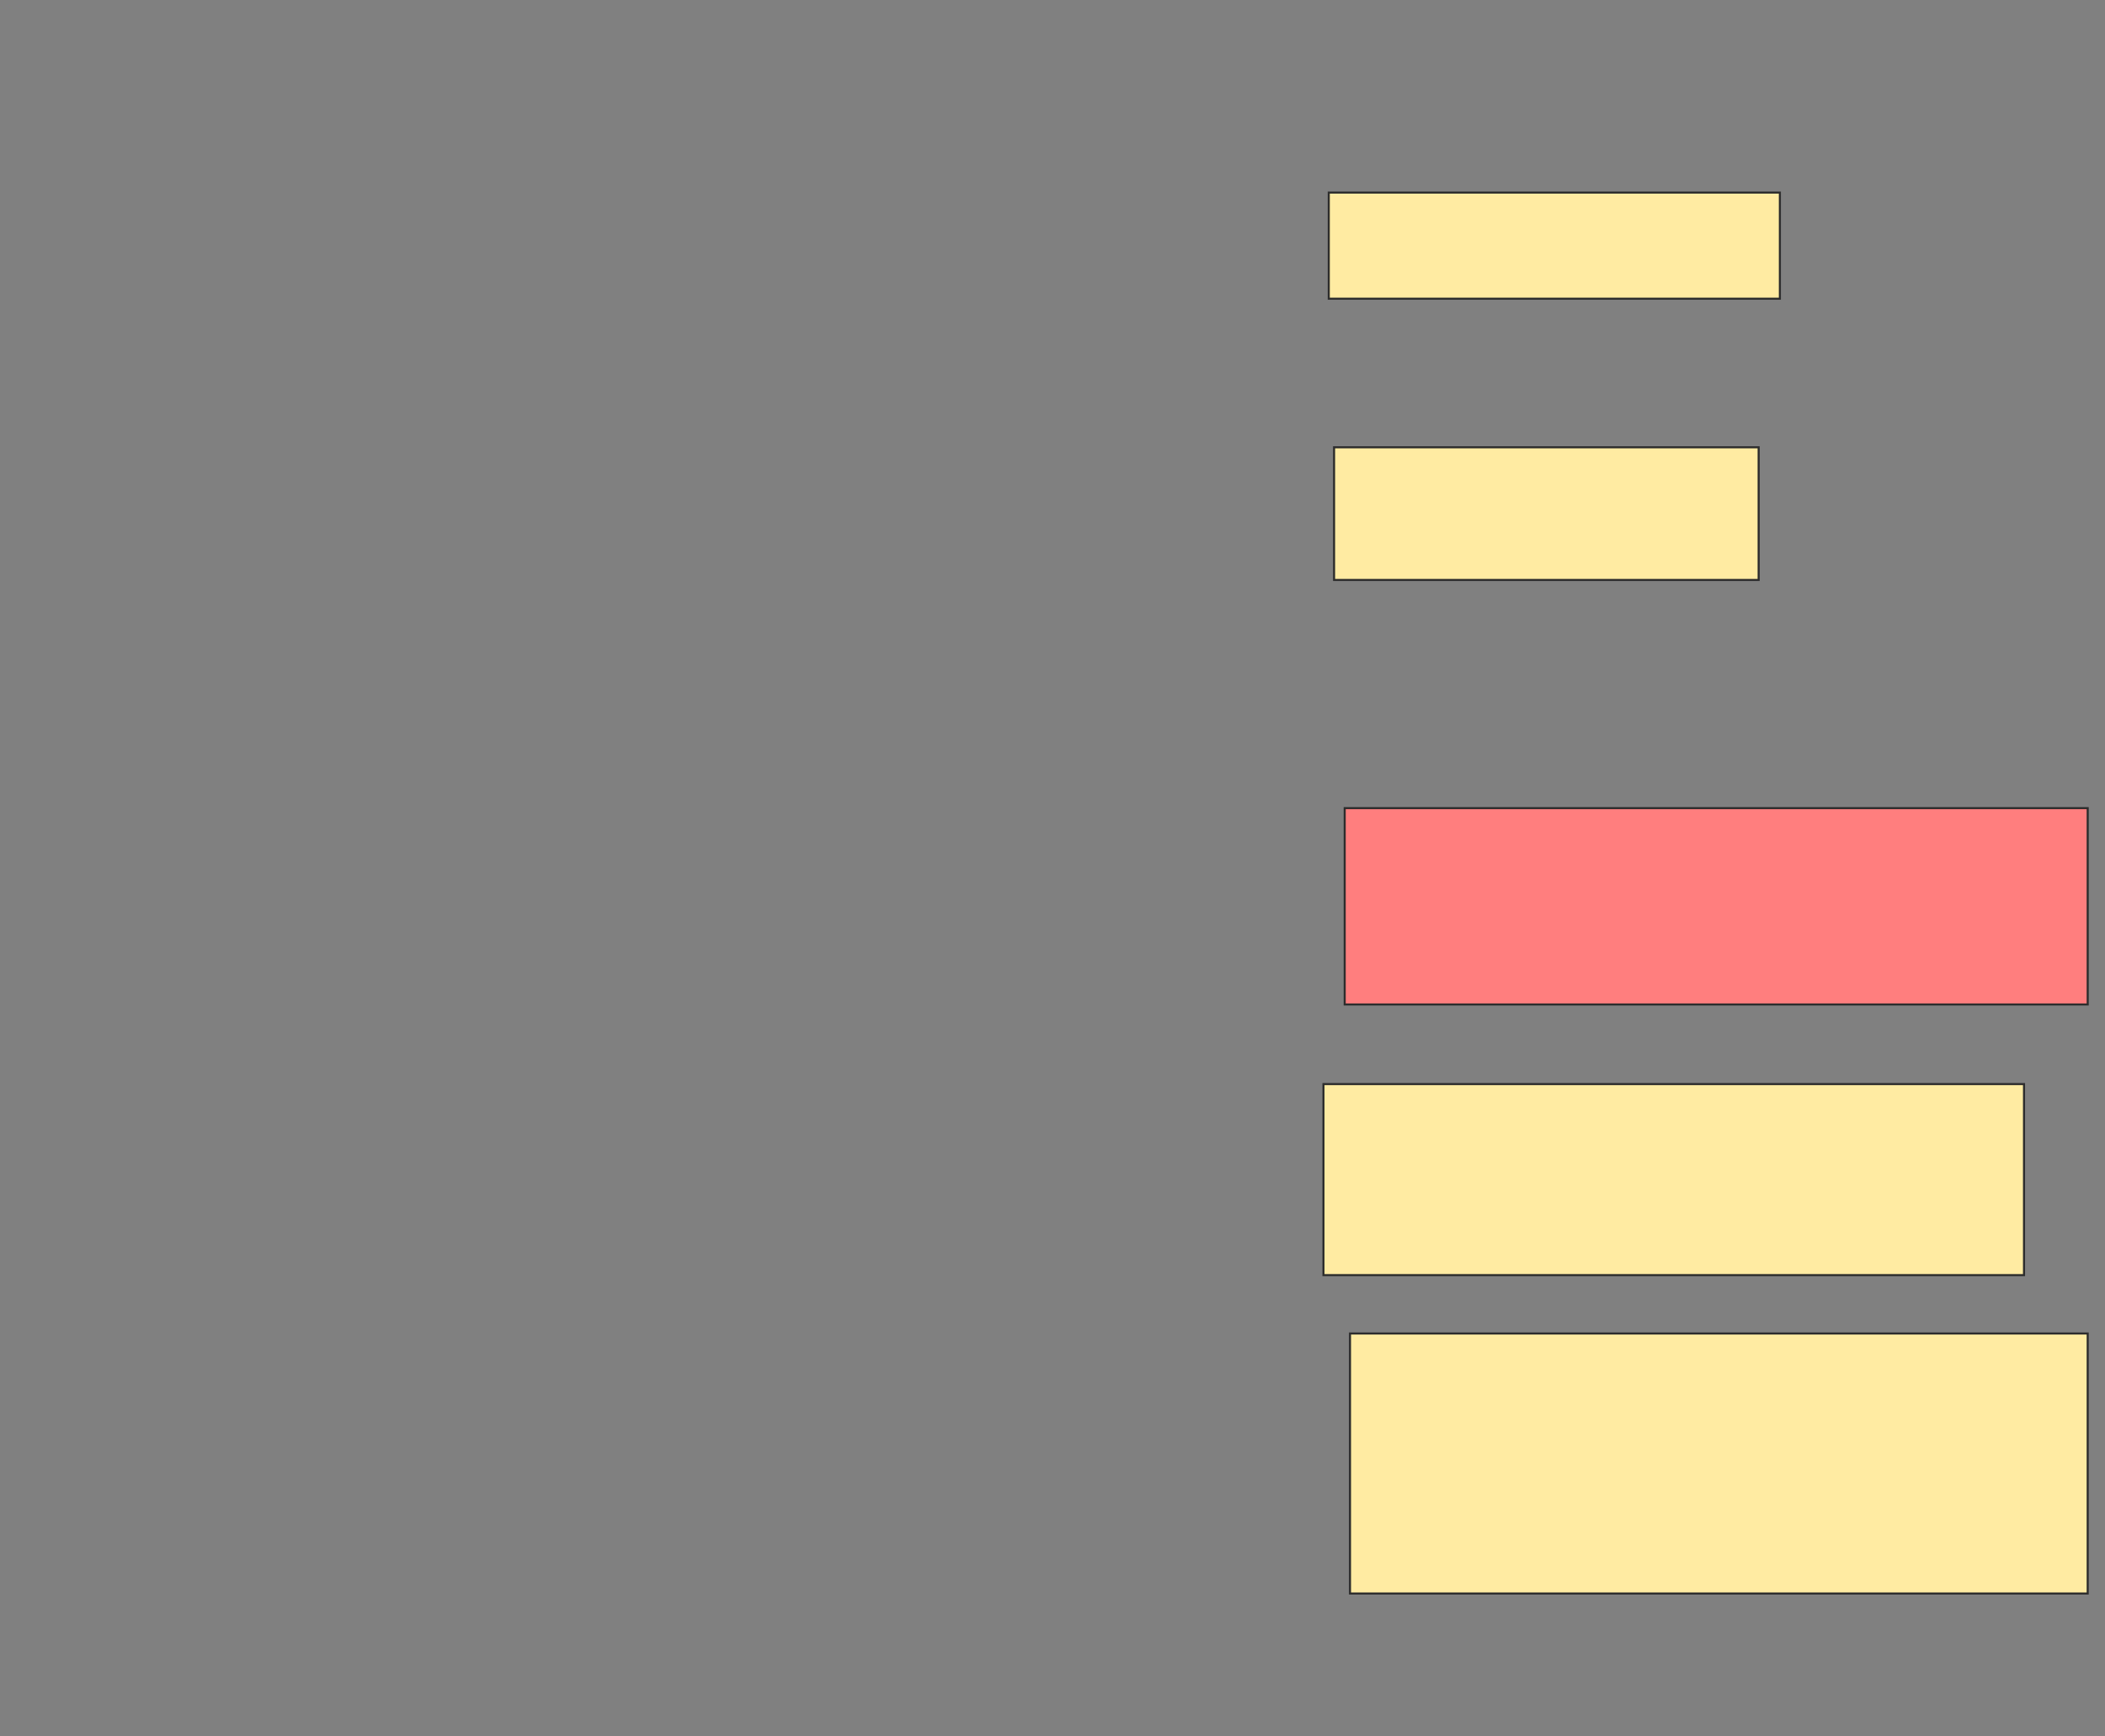 <svg xmlns="http://www.w3.org/2000/svg" width="1017" height="839">
 <rect width="100%" height="100%" fill="#808080" stroke="none"/>
 <!-- Created with Image Occlusion Enhanced -->
 <g>
  <title>Labels</title>
 </g>
 <g>
  <title>Masks</title>
  <rect id="def3ef71a4dd4cd6962eaa5c90b04bc4-ao-1" height="51.282" width="217.949" y="93.051" x="641.974" stroke="#2D2D2D" fill="#FFEBA2"/>
  <rect id="def3ef71a4dd4cd6962eaa5c90b04bc4-ao-2" height="64.103" width="205.128" y="216.128" x="644.538" stroke="#2D2D2D" fill="#FFEBA2"/>
  <rect id="def3ef71a4dd4cd6962eaa5c90b04bc4-ao-3" height="94.872" width="358.974" y="390.487" x="649.667" stroke="#2D2D2D" fill="#FF7E7E" class="qshape"/>
  <rect id="def3ef71a4dd4cd6962eaa5c90b04bc4-ao-4" height="92.308" width="338.462" y="523.821" x="639.41" stroke="#2D2D2D" fill="#FFEBA2"/>
  <rect id="def3ef71a4dd4cd6962eaa5c90b04bc4-ao-5" height="125.641" width="356.41" y="644.333" x="652.231" stroke="#2D2D2D" fill="#FFEBA2"/>
 </g>
</svg>